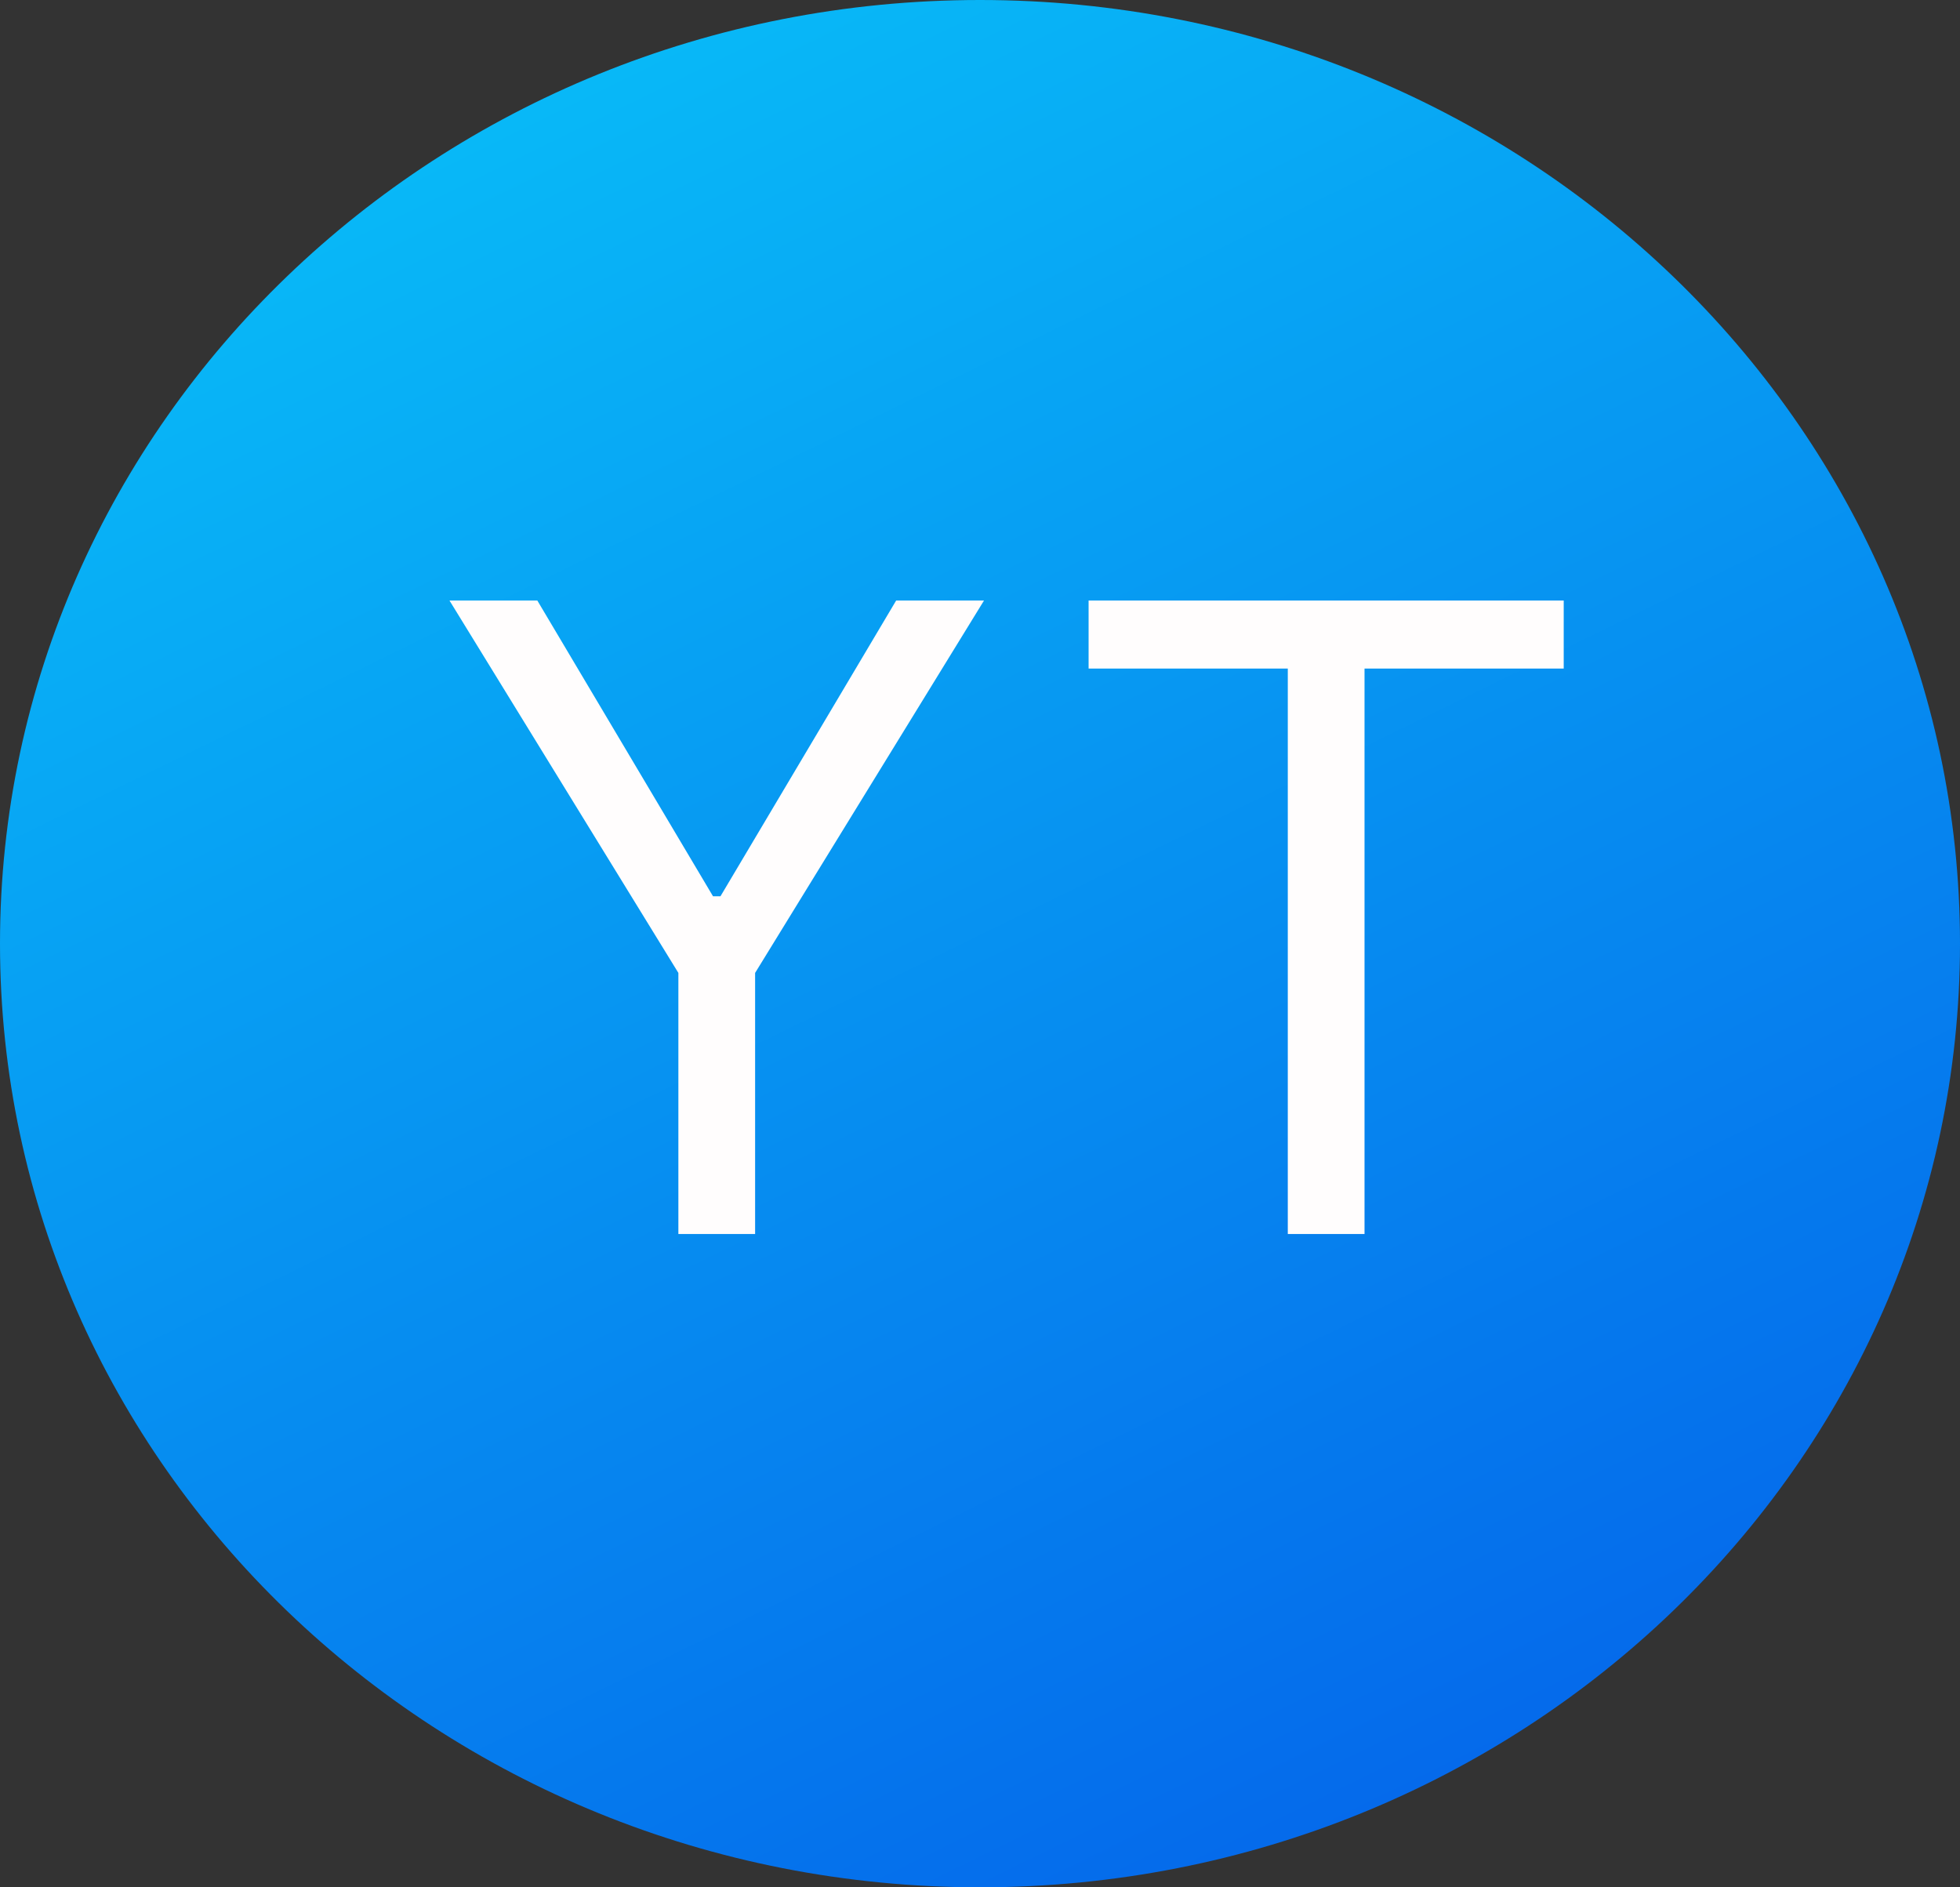 <svg width="27" height="26" viewBox="0 0 27 26" fill="none" xmlns="http://www.w3.org/2000/svg">
  <rect x="0" y="0" width="27" height="26" fill="#333333" stroke="none"/>
  <path
    d="M13.5 26C20.956 26 27 20.18 27 13C27 5.82 20.956 0 13.5 0C6.044 0 0 5.82 0 13C0 20.18 6.044 26 13.5 26Z"
    fill="url(#paint0_linear_0_1)" />
  <path
    d="M6.192 8.273H7.402L9.822 12.347H9.925L12.345 8.273H13.555L10.402 13.403V17H9.345V13.403L6.192 8.273ZM14.996 9.21V8.273H21.541V9.21H18.797V17H17.74V9.21H14.996Z"
    fill="#FFFDFD" />
  <defs>
    <linearGradient id="paint0_linear_0_1" x1="1.62841e-07" y1="-0.12" x2="15.486" y2="31.515"
      gradientUnits="userSpaceOnUse">
      <stop stop-color="#09C6F9" />
      <stop offset="1" stop-color="#045DE9" />
    </linearGradient>
  </defs>
</svg>
